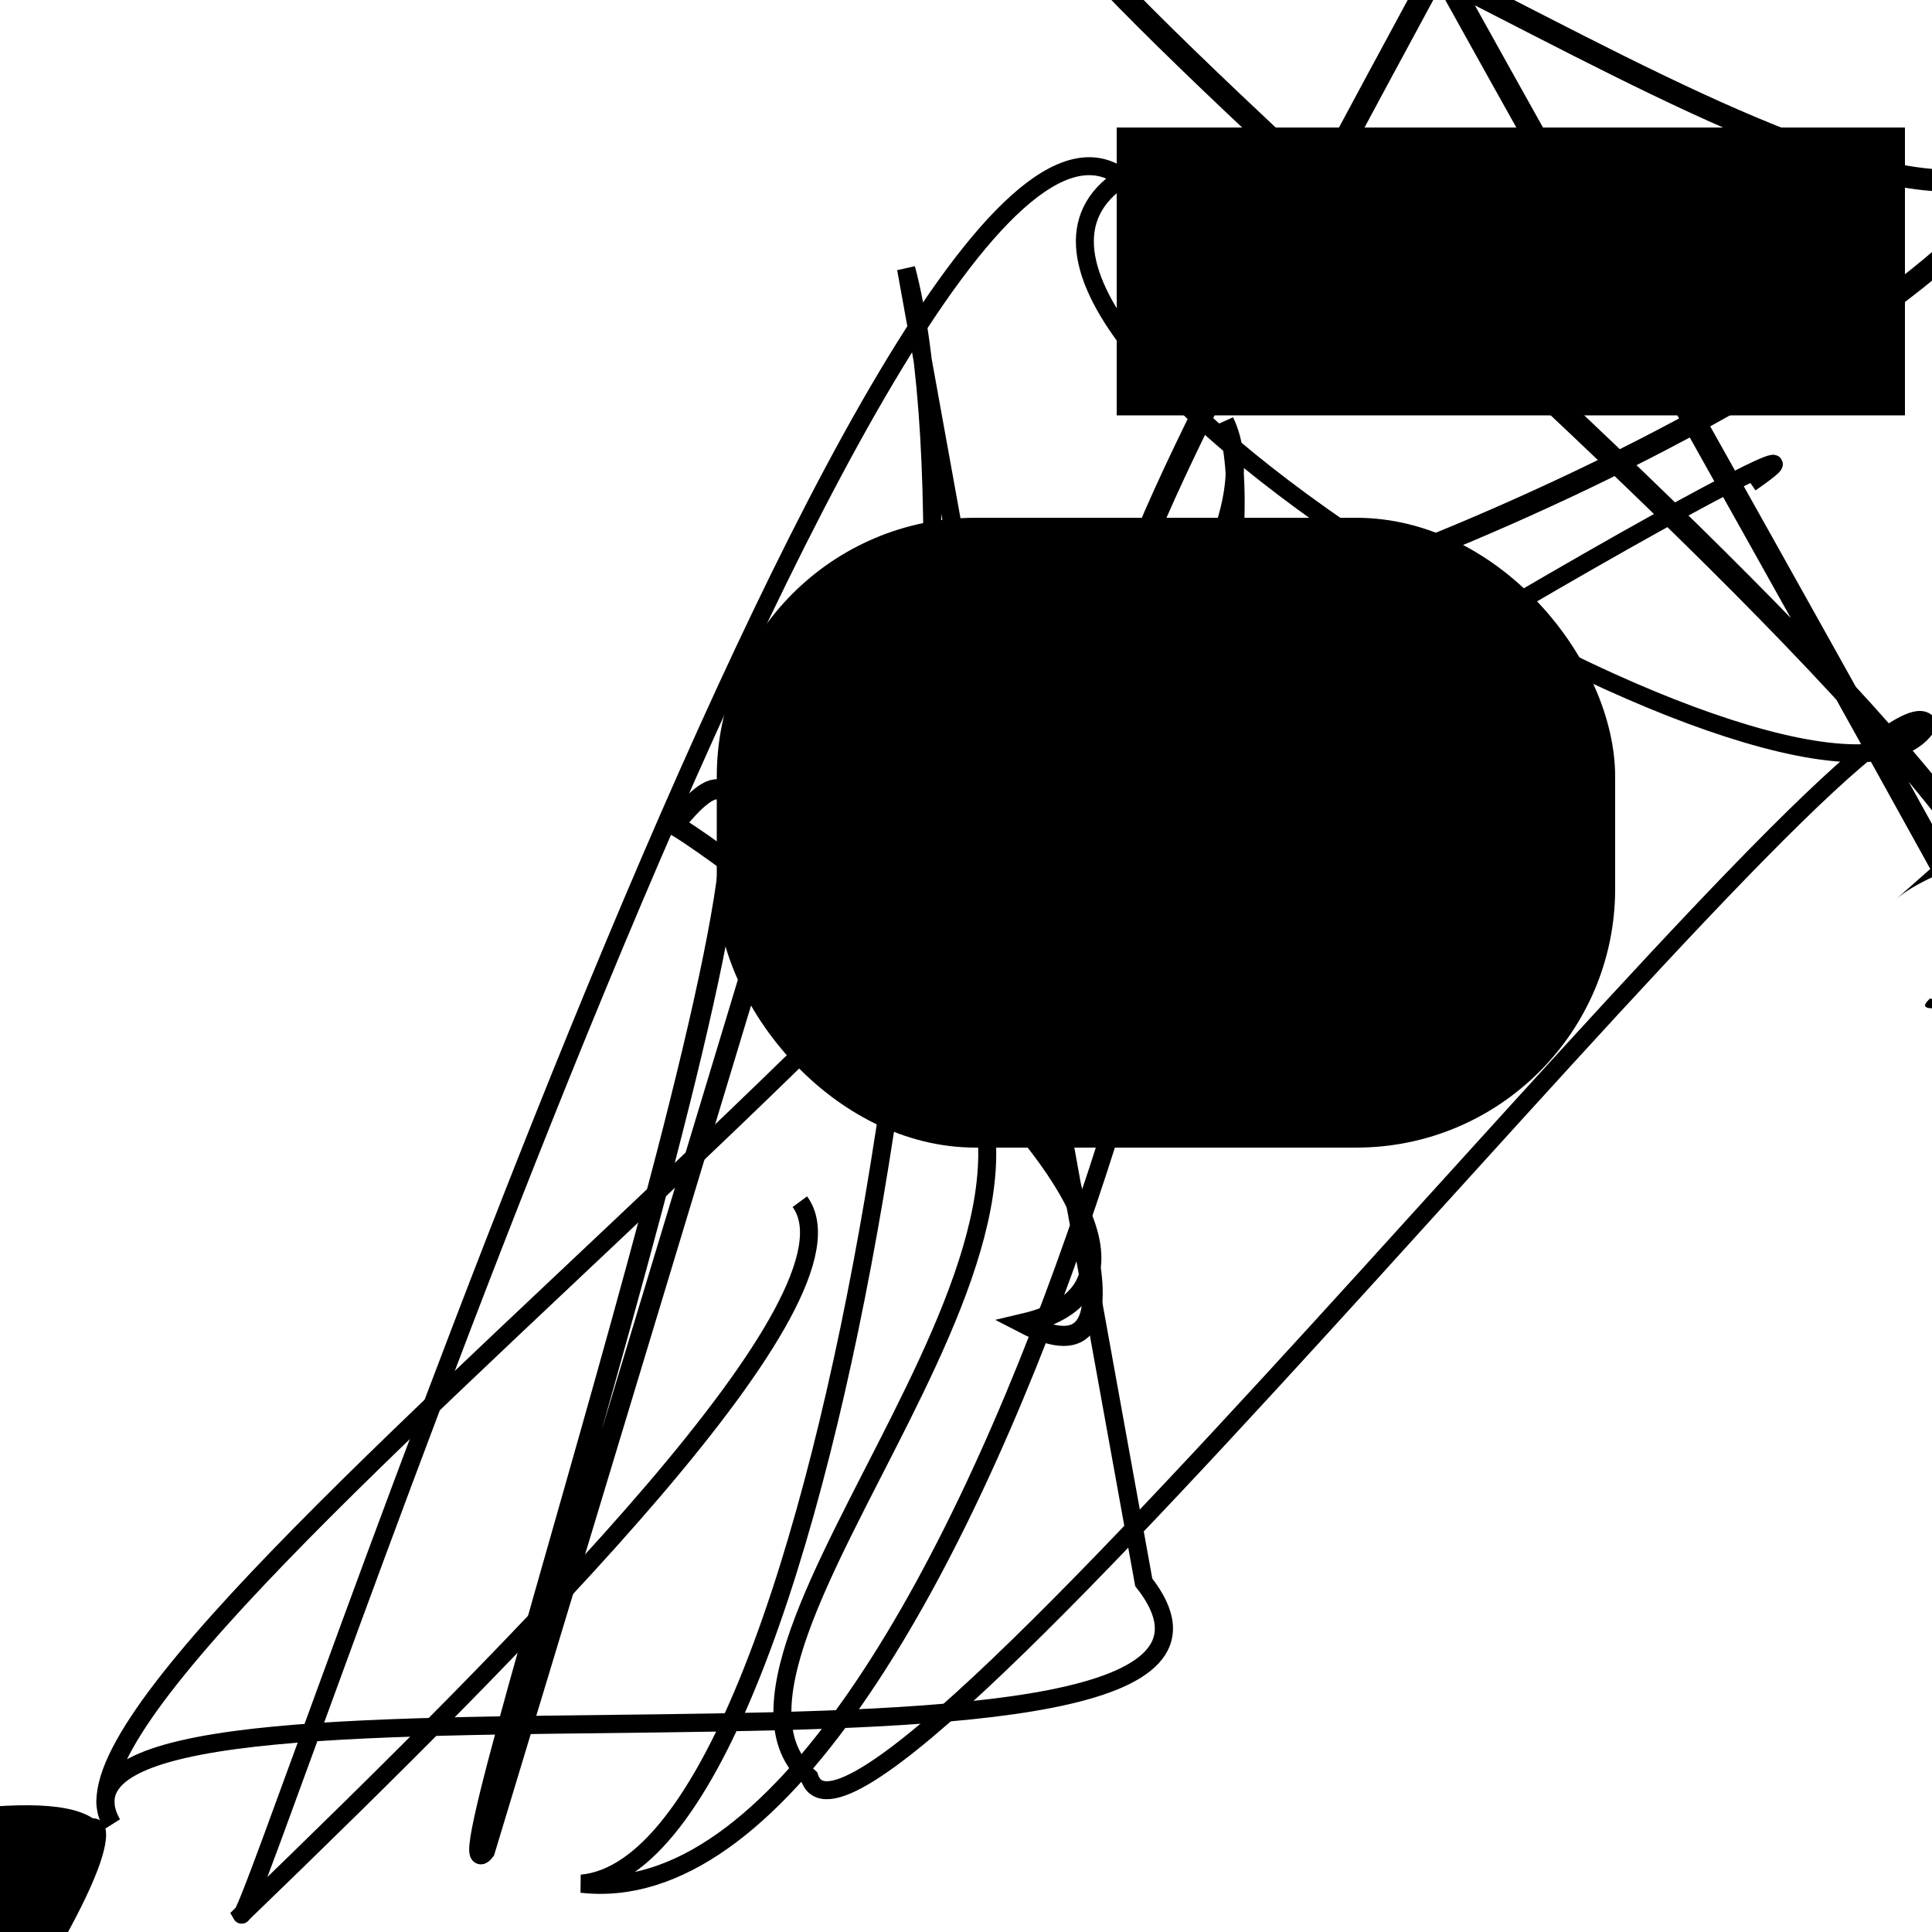 <?xml version="1.0" encoding="UTF-8"?>
<svg xmlns="http://www.w3.org/2000/svg" width="100" height="100" viewBox="0 0 100 100">
<defs>
<linearGradient id="g0" x1="0%" y1="0%" x2="100%" y2="100%">
<stop offset="0.0%" stop-color="hsl(106, 75%, 59%)" />
<stop offset="33.3%" stop-color="hsl(183, 71%, 60%)" />
<stop offset="66.7%" stop-color="hsl(242, 72%, 49%)" />
<stop offset="100.0%" stop-color="hsl(322, 74%, 44%)" />
</linearGradient>
<linearGradient id="g1" x1="0%" y1="0%" x2="100%" y2="100%">
<stop offset="0.0%" stop-color="hsl(290, 83%, 63%)" />
<stop offset="33.3%" stop-color="hsl(2, 82%, 55%)" />
<stop offset="66.7%" stop-color="hsl(86, 72%, 68%)" />
<stop offset="100.0%" stop-color="hsl(83, 65%, 44%)" />
</linearGradient>
<linearGradient id="g2" x1="0%" y1="0%" x2="100%" y2="100%">
<stop offset="0.0%" stop-color="hsl(40, 53%, 69%)" />
<stop offset="33.3%" stop-color="hsl(104, 72%, 65%)" />
<stop offset="66.7%" stop-color="hsl(144, 86%, 72%)" />
<stop offset="100.0%" stop-color="hsl(151, 70%, 62%)" />
</linearGradient>
</defs>

<rect x="37.1" y="26.8" width="46.5" height="32.6" rx="13.4" fill="hsl(151, 70%, 62%)" fill-opacity="0.74"    />
<path d="M 90.6 25.0 C 100.0 18.5, 51.9 45.6, 47.7 52.5 C 60.0 62.2, 34.4 85.5, 41.9 92.0 C 44.5 100.0, 97.2 32.8, 99.8 37.5 C 94.8 45.8, 45.9 17.1, 58.1 9.2 C 45.9 0.0, 13.0 100.0, 12.5 99.1 C 27.3 84.8, 45.0 67.1, 41.4 62.2 " fill="none" fill-opacity="0.49" stroke="hsl(322, 74%, 44%)" stroke-width="0.93"   />
<path d="M 51.9 70.3 C 34.4 80.5, 20.7 42.4, 14.5 40.9 C 32.9 60.1, 0.0 48.7, 1.4 56.8 C 0.0 40.5, 77.5 69.6, 83.7 76.9 C 100.0 81.6, 96.2 100.0, 97.1 99.5 C 97.0 100.0, 82.9 42.5, 76.7 46.8 C 70.1 45.3, 58.1 7.0, 61.1 5.6 C 50.5 0.0, 75.0 92.0, 86.7 90.8 " fill="hsl(104, 72%, 65%)" fill-opacity="0.58" stroke="none" stroke-width="0.99"  transform="translate(38.3 10.1) rotate(197.1) scale(1.12 1.84)" />
<path d="M 44.0 59.5 C 59.6 40.2, 79.2 3.1, 79.8 6.1 C 82.3 0.0, 31.9 33.9, 38.3 46.1 C 57.9 48.4, 45.5 58.0, 39.9 54.3 Z" fill="none" fill-opacity="0.79" stroke="hsl(86, 72%, 68%)" stroke-width="0.86"  transform="translate(81.5 31.1) rotate(270.9) scale(1.92 1.49)" />
<path d="M 71.8 68.2 C 78.3 75.9, 65.9 93.6, 61.8 87.0 C 55.3 99.1, 14.0 100.0, 1.9 94.1 C 0.0 100.0, 9.1 28.8, 23.4 40.0 C 4.5 20.0, 0.0 35.0, 3.4 28.9 Z" fill="none" fill-opacity="0.96" stroke="hsl(40, 53%, 69%)" stroke-width="1.20"  transform="translate(42.6 15.5) rotate(203.2) scale(0.75 0.67)" />
<path d="M 46.9 13.9 C 51.7 31.8, 43.3 96.3, 30.1 97.5 C 50.0 99.8, 67.3 31.1, 63.4 21.8 C 70.6 36.9, 0.0 86.1, 5.8 94.4 C 0.0 84.1, 69.5 95.0, 59.2 81.9 Z" fill="none" fill-opacity="0.71" stroke="hsl(290, 83%, 63%)" stroke-width="0.94"   />
<path d="M 99.2 85.5 C 99.7 75.5, 26.6 22.9, 28.4 35.2 C 27.5 45.3, 43.9 85.6, 34.7 85.1 C 31.9 80.3, 47.4 98.2, 35.5 97.4 C 44.6 98.4, 0.0 85.9, 2.5 74.3 Z" fill="hsl(144, 86%, 72%)" fill-opacity="0.76" stroke="none" stroke-width="0.86"  transform="translate(42.5 62.0) rotate(111.6) scale(1.54 0.66)" />
<rect x="57.8" y="6.6" width="40.8" height="14.9" rx="0" fill="hsl(151, 70%, 62%)" fill-opacity="0.76"    />
<path d="M 62.9 52.7 C 51.7 56.4, 80.8 20.1, 79.2 28.4 C 87.4 35.0, 54.9 71.1, 55.0 73.4 C 50.4 59.2, 49.7 97.5, 45.8 97.4 C 34.5 81.1, 96.4 41.1, 91.9 47.0 C 83.6 29.2, 27.3 65.3, 40.3 64.0 C 53.9 74.3, 19.5 100.0, 10.0 92.0 C 16.3 100.0, 72.7 77.5, 83.1 87.4 Z" fill="none" fill-opacity="0.42" stroke="hsl(242, 72%, 49%)" stroke-width="1.05"  transform="translate(63.2 4.2) rotate(336.6) scale(0.53 0.92)" />
<path d="M 79.9 30.3 C 94.2 27.2, 14.2 41.3, 7.0 42.0 C 15.0 52.3, 91.3 2.8, 83.6 15.7 C 81.4 27.5, 41.1 49.6, 53.5 58.4 C 41.8 49.0, 40.8 9.4, 43.1 6.5 C 43.8 0.0, 100.0 64.4, 99.9 56.8 " fill="none" fill-opacity="0.84" stroke="hsl(290, 83%, 63%)" stroke-width="1.15"  transform="translate(66.0 74.9) rotate(251.0) scale(0.98 1.05)" />
<path d="M 18.3 80.3 C 20.4 67.2, 79.1 24.4, 73.8 33.4 C 70.4 29.0, 51.1 47.3, 65.8 56.7 C 57.9 56.0, 74.2 66.5, 70.8 55.3 C 85.9 69.2, 0.0 82.3, 1.2 84.9 C 0.0 84.0, 31.4 65.6, 46.3 76.7 C 66.0 73.2, 1.3 81.5, 0.8 80.7 C 0.0 82.1, 0.0 42.6, 7.4 32.1 " fill="hsl(83, 65%, 44%)" fill-opacity="0.97" stroke="none" stroke-width="0.87"  transform="translate(61.0 37.4) rotate(229.3) scale(1.11 1.53)" />
<path d="M 50.6 2.3 C 63.4 9.8, 83.1 79.1, 82.4 76.3 C 99.6 82.8, 34.2 0.0, 42.9 5.2 C 41.7 0.0, 62.2 98.3, 59.7 98.1 C 47.8 100.0, 90.3 81.0, 87.0 89.8 C 73.5 96.3, 71.2 98.3, 64.3 95.4 C 82.7 85.4, 91.2 80.8, 84.7 84.7 C 100.0 78.4, 86.3 34.0, 89.9 25.5 Z" fill="hsl(144, 86%, 72%)" fill-opacity="0.92" stroke="none" stroke-width="1.00"  transform="translate(91.4 77.3) rotate(278.6) scale(0.62 0.88)" />
<rect x="0.6" y="19.8" width="36.8" height="36.1" rx="0" fill="none" fill-opacity="0.50"   transform="translate(59.3 50.7) rotate(288.1) scale(1.57 1.87)" />
<circle cx="9.3" cy="41.0" r="0.4" fill="hsl(290, 83%, 63%)" fill-opacity="0.96"  transform="translate(72.3 32.1) rotate(14.6) scale(0.75 0.82)" />
<circle cx="71.7" cy="34.2" r="0.3" fill="hsl(322, 74%, 44%)" fill-opacity="0.70"  transform="translate(97.5 53.9) rotate(132.7) scale(1.99 1.47)" />
<path d="M 25.1 95.8 C 21.9 100.0, 46.0 28.6, 34.9 42.7 C 37.9 44.4, 66.2 65.4, 53.0 68.5 C 66.5 75.5, 36.7 23.1, 44.0 33.3 Z" fill="none" fill-opacity="0.96" stroke="hsl(144, 86%, 72%)" stroke-width="1.04"   />
</svg>
